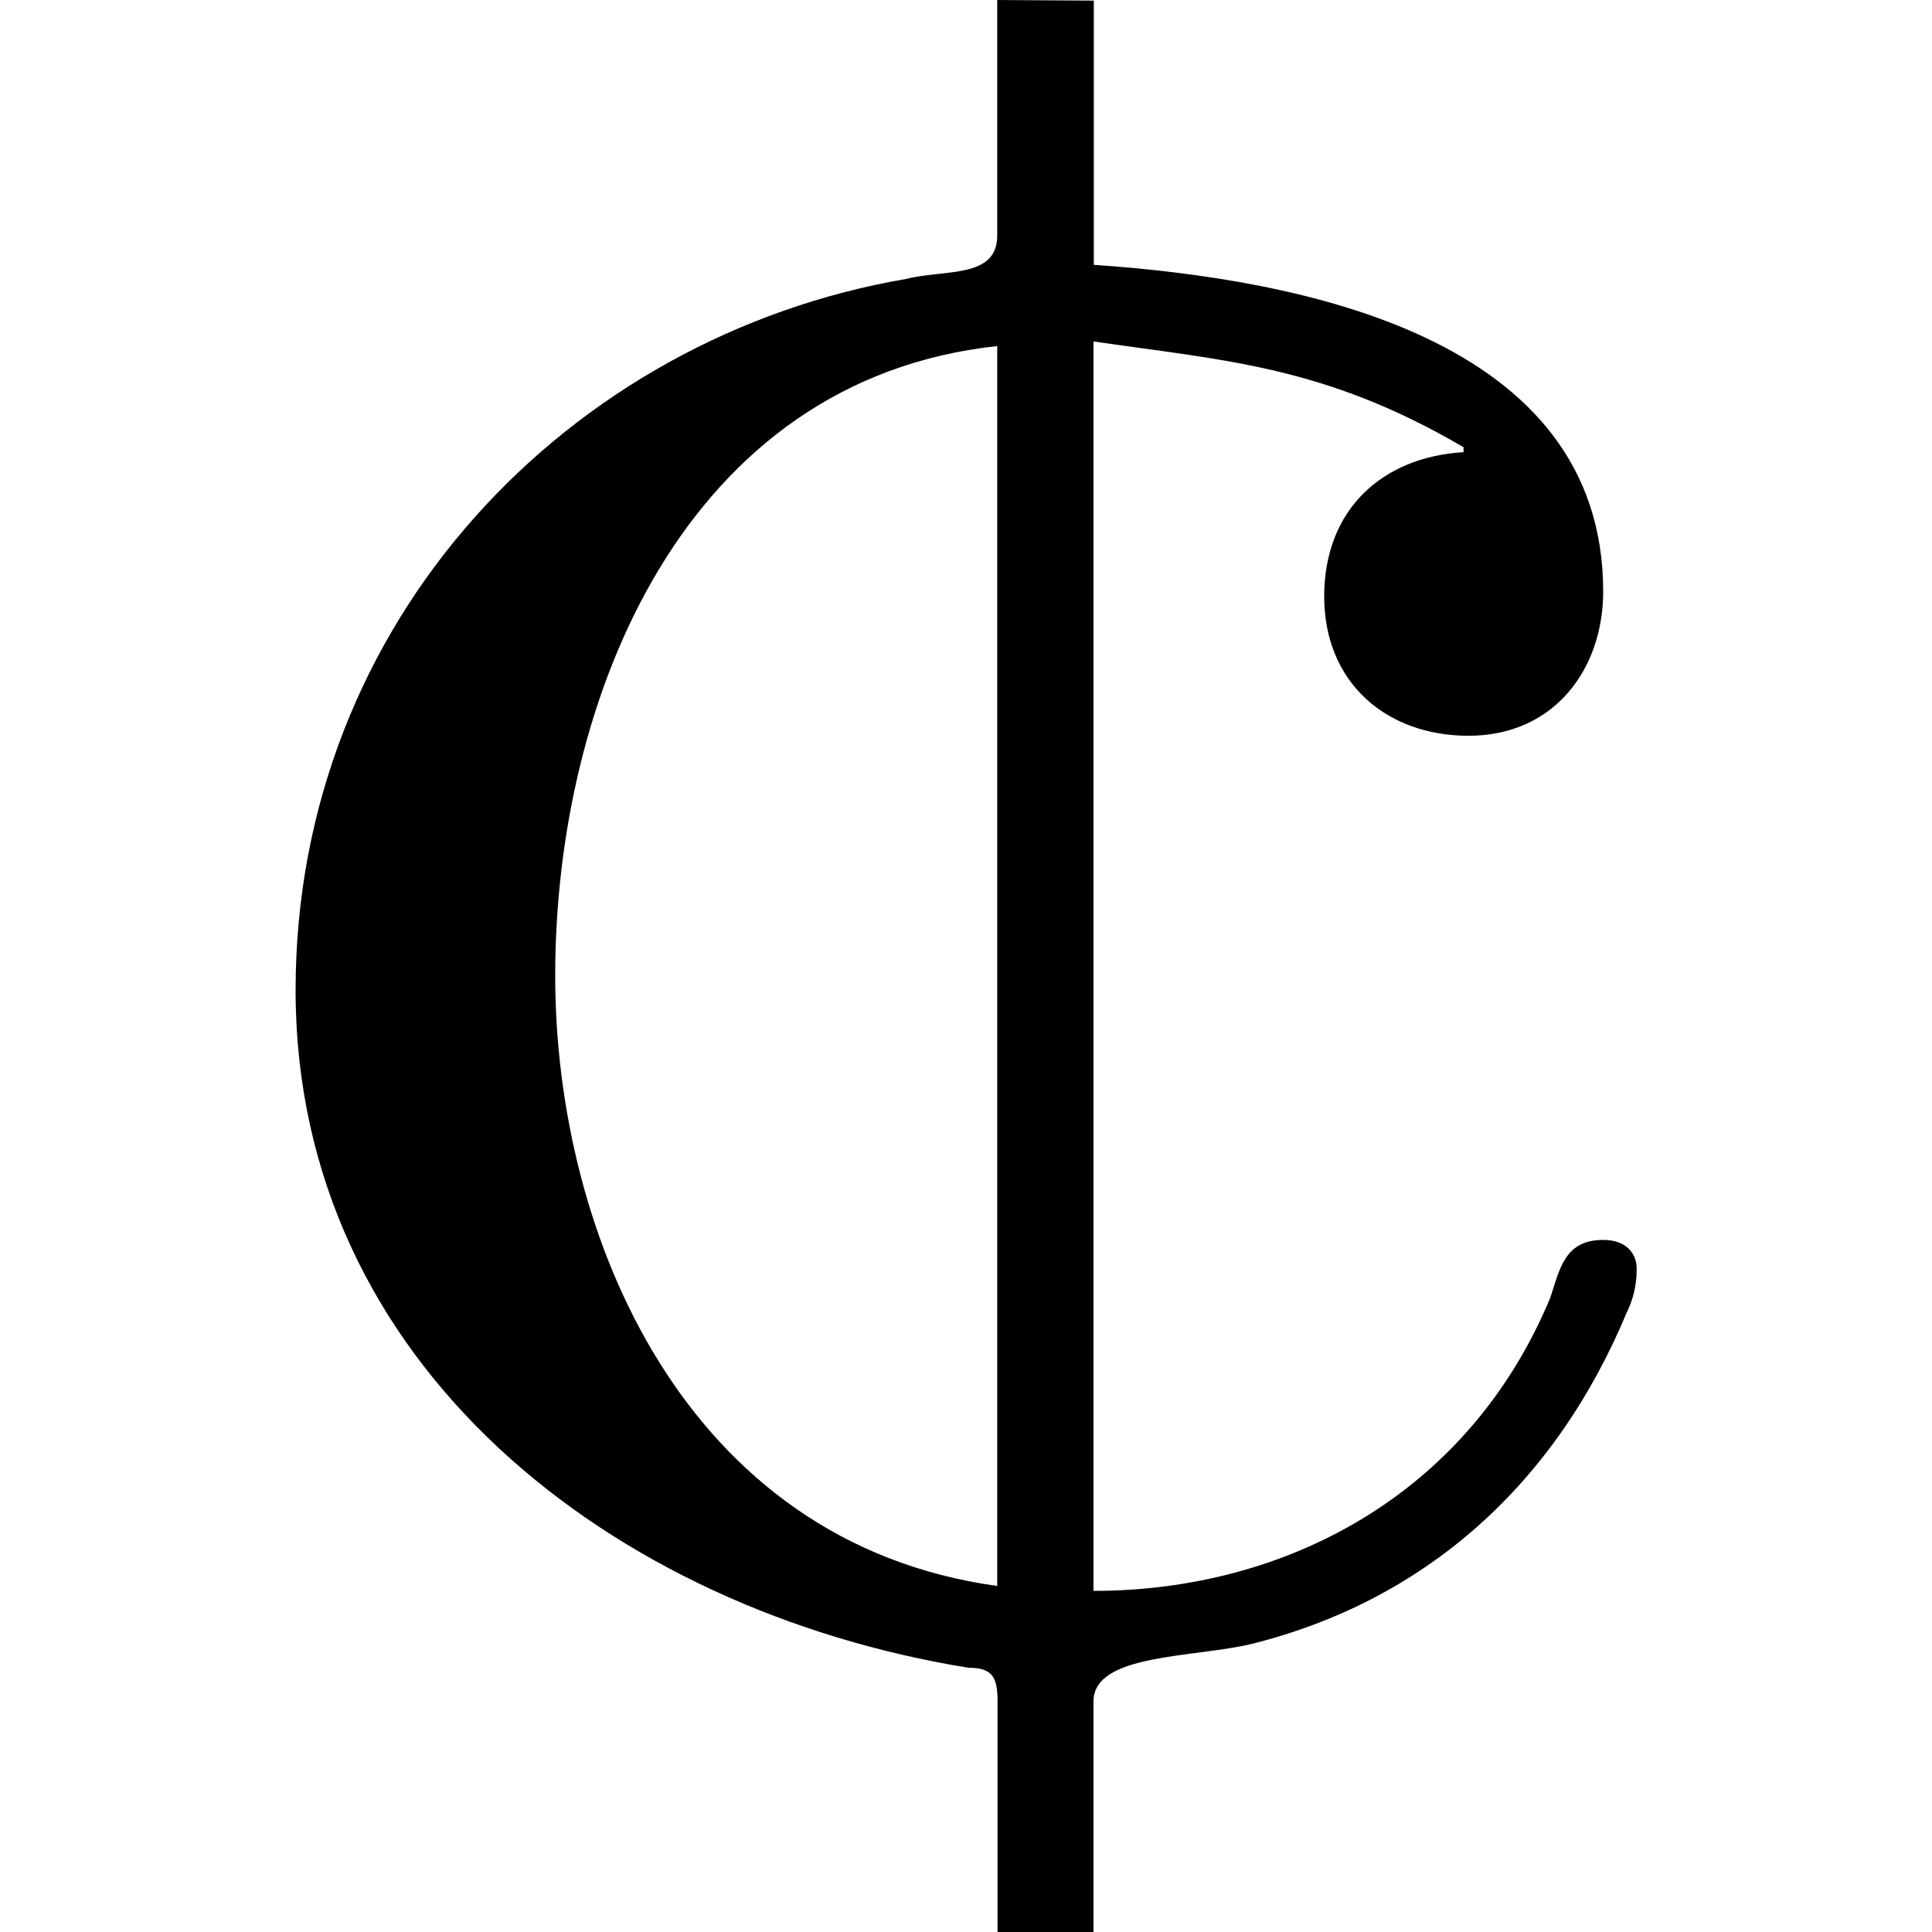<?xml version="1.0" encoding="UTF-8" standalone="no"?>
<svg
   xmlns:dc="http://purl.org/dc/elements/1.1/"
   xmlns:cc="http://creativecommons.org/ns#"
   xmlns:rdf="http://www.w3.org/1999/02/22-rdf-syntax-ns#"
   xmlns:svg="http://www.w3.org/2000/svg"
   xmlns="http://www.w3.org/2000/svg"
   xmlns:xlink="http://www.w3.org/1999/xlink"
   xmlns:sodipodi="http://sodipodi.sourceforge.net/DTD/sodipodi-0.dtd"
   xmlns:inkscape="http://www.inkscape.org/namespaces/inkscape"
   sodipodi:docname="temp.svg"
   id="svg17"
   version="1.1"
   viewBox="0 0 4.359 6.281"
   height="64px"
   width="64px">
  <sodipodi:namedview
     id="namedview19"
     inkscape:window-height="480"
     inkscape:window-width="640"
     inkscape:pageshadow="2"
     inkscape:pageopacity="0"
     guidetolerance="10"
     gridtolerance="10"
     objecttolerance="10"
     borderopacity="1"
     bordercolor="#666666"
     pagecolor="#ffffff" />
  <defs
     id="defs10">
    <g
       id="g8">
      <symbol
         id="glyph0-0"
         overflow="visible">
        <path
           id="path2"
           d=""
           style="stroke:none" />
      </symbol>
      <symbol
         id="glyph0-1"
         overflow="visible">
        <path
           id="path5"
           d="M 2.609,-5.328 V -4.562 c 0,0.141 -0.172,0.109 -0.297,0.141 -1.094,0.188 -1.984,1.109 -1.984,2.312 0,1.219 1.031,2.016 2.188,2.203 0.078,0 0.094,0.031 0.094,0.109 v 0.75 h 0.312 v -0.75 C 2.922,0.047 3.25,0.062 3.438,0.016 4,-0.125 4.422,-0.5 4.656,-1.062 4.672,-1.094 4.688,-1.141 4.688,-1.203 c 0,-0.047 -0.031,-0.094 -0.109,-0.094 -0.125,0 -0.141,0.094 -0.172,0.188 C 4.141,-0.469 3.547,-0.156 2.922,-0.156 v -4.062 c 0.422,0.062 0.75,0.078 1.203,0.344 v 0.016 c -0.266,0.016 -0.453,0.188 -0.453,0.469 0,0.281 0.203,0.453 0.469,0.453 0.281,0 0.438,-0.219 0.438,-0.469 0,-0.828 -0.984,-1.016 -1.656,-1.062 v -0.859 z m 0,1.125 v 4.031 C 1.594,-0.312 1.172,-1.312 1.172,-2.156 c 0,-0.906 0.422,-1.938 1.438,-2.047 z m 0,0"
           style="stroke:none" />
      </symbol>
    </g>
  </defs>
  <g
     transform="translate(-149.04,-129.437)"
     id="surface1">
    <g
       id="g14"
       style="fill:#000000;fill-opacity:1">
      <use
         height="100%"
         width="100%"
         id="use12"
         y="134.765"
         x="148.712"
         xlink:href="#glyph0-1" />
    </g>
  </g>
</svg>
